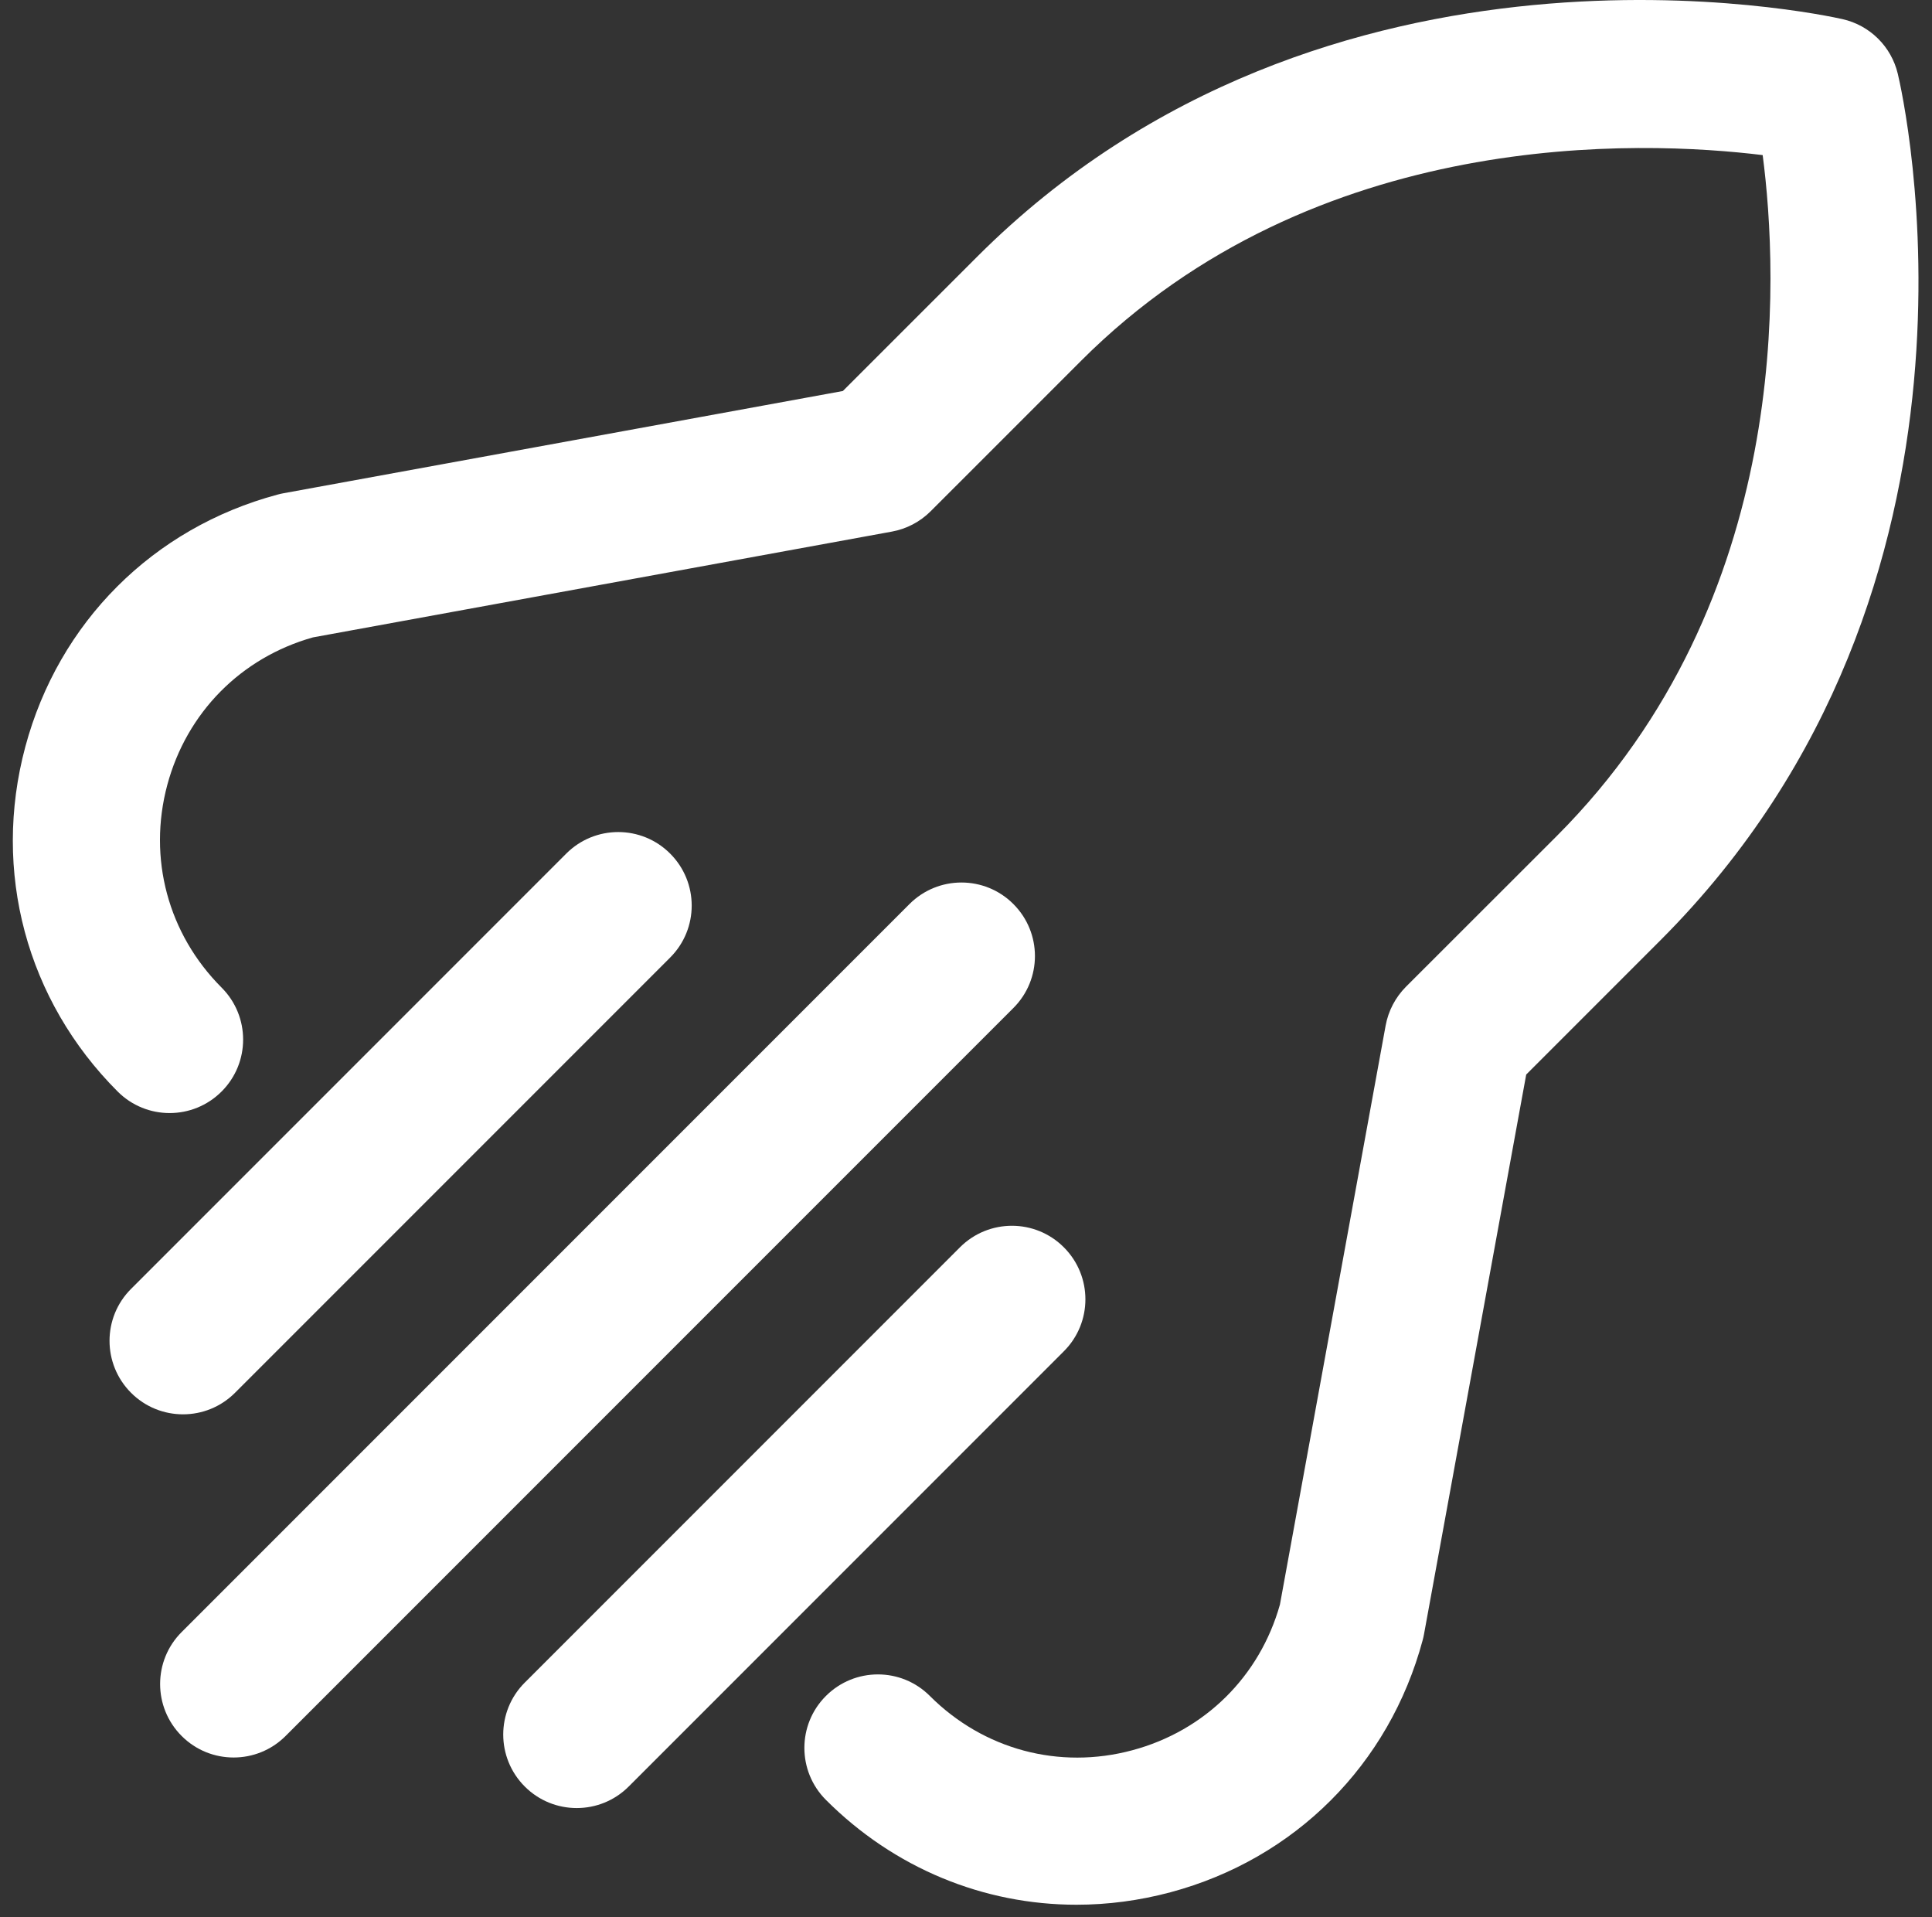 <svg width="127" height="126" viewBox="0 0 127 126" fill="none" xmlns="http://www.w3.org/2000/svg">
<rect x="0" y="0" width="127" height="126" fill="#333333" stroke="none"/>
<path d="M70.764 125.178C64.657 125.178 58.781 122.781 54.292 118.288C52.404 116.4 52.404 113.341 54.292 111.457C56.18 109.569 59.24 109.569 61.124 111.457C64.649 114.982 69.628 116.318 74.434 115.025C79.189 113.752 82.805 110.184 84.136 105.452L91.085 67.398C91.262 66.434 91.728 65.545 92.421 64.848L102.316 54.961C117.921 39.355 116.903 18.086 115.869 10.193C107.933 9.221 86.479 8.301 71.065 23.711L61.175 33.601C60.481 34.295 59.592 34.761 58.625 34.937L20.567 41.89C15.839 43.222 12.274 46.833 10.997 51.584C9.708 56.399 11.044 61.377 14.566 64.903C16.454 66.79 16.454 69.85 14.566 71.734C12.678 73.622 9.618 73.622 7.734 71.734C1.741 65.741 -0.531 57.272 1.663 49.081C3.86 40.895 10.053 34.698 18.244 32.505C18.369 32.469 18.498 32.442 18.624 32.418L55.405 25.697L64.23 16.875C87.219 -6.106 119.754 0.949 121.121 1.258C122.919 1.665 124.326 3.06 124.752 4.85C125.078 6.213 132.45 38.494 109.151 61.792L100.326 70.618L93.608 107.395C93.584 107.524 93.557 107.653 93.522 107.779C91.328 115.965 85.131 122.166 76.937 124.36C74.884 124.908 72.812 125.178 70.764 125.178Z" fill="white"/>
<path d="M15.357 115.502C14.119 115.502 12.885 115.032 11.941 114.088C10.053 112.2 10.053 109.141 11.941 107.257L59.784 59.414C61.672 57.526 64.731 57.526 66.615 59.414C68.504 61.302 68.504 64.361 66.615 66.245L18.773 114.088C17.828 115.032 16.595 115.502 15.357 115.502Z" fill="white"/>
<path d="M12.031 92.949C10.794 92.949 9.56 92.479 8.616 91.535C6.728 89.647 6.728 86.588 8.616 84.704L37.222 56.098C39.11 54.21 42.169 54.21 44.053 56.098C45.941 57.986 45.941 61.045 44.053 62.929L15.447 91.535C14.507 92.475 13.273 92.949 12.031 92.949Z" fill="white"/>
<path d="M37.911 118.824C36.673 118.824 35.44 118.354 34.496 117.41C32.608 115.522 32.608 112.463 34.496 110.579L63.102 81.973C64.99 80.085 68.049 80.085 69.933 81.973C71.821 83.861 71.821 86.92 69.933 88.804L41.327 117.41C40.383 118.354 39.149 118.824 37.911 118.824Z" fill="white"/>
</svg>
